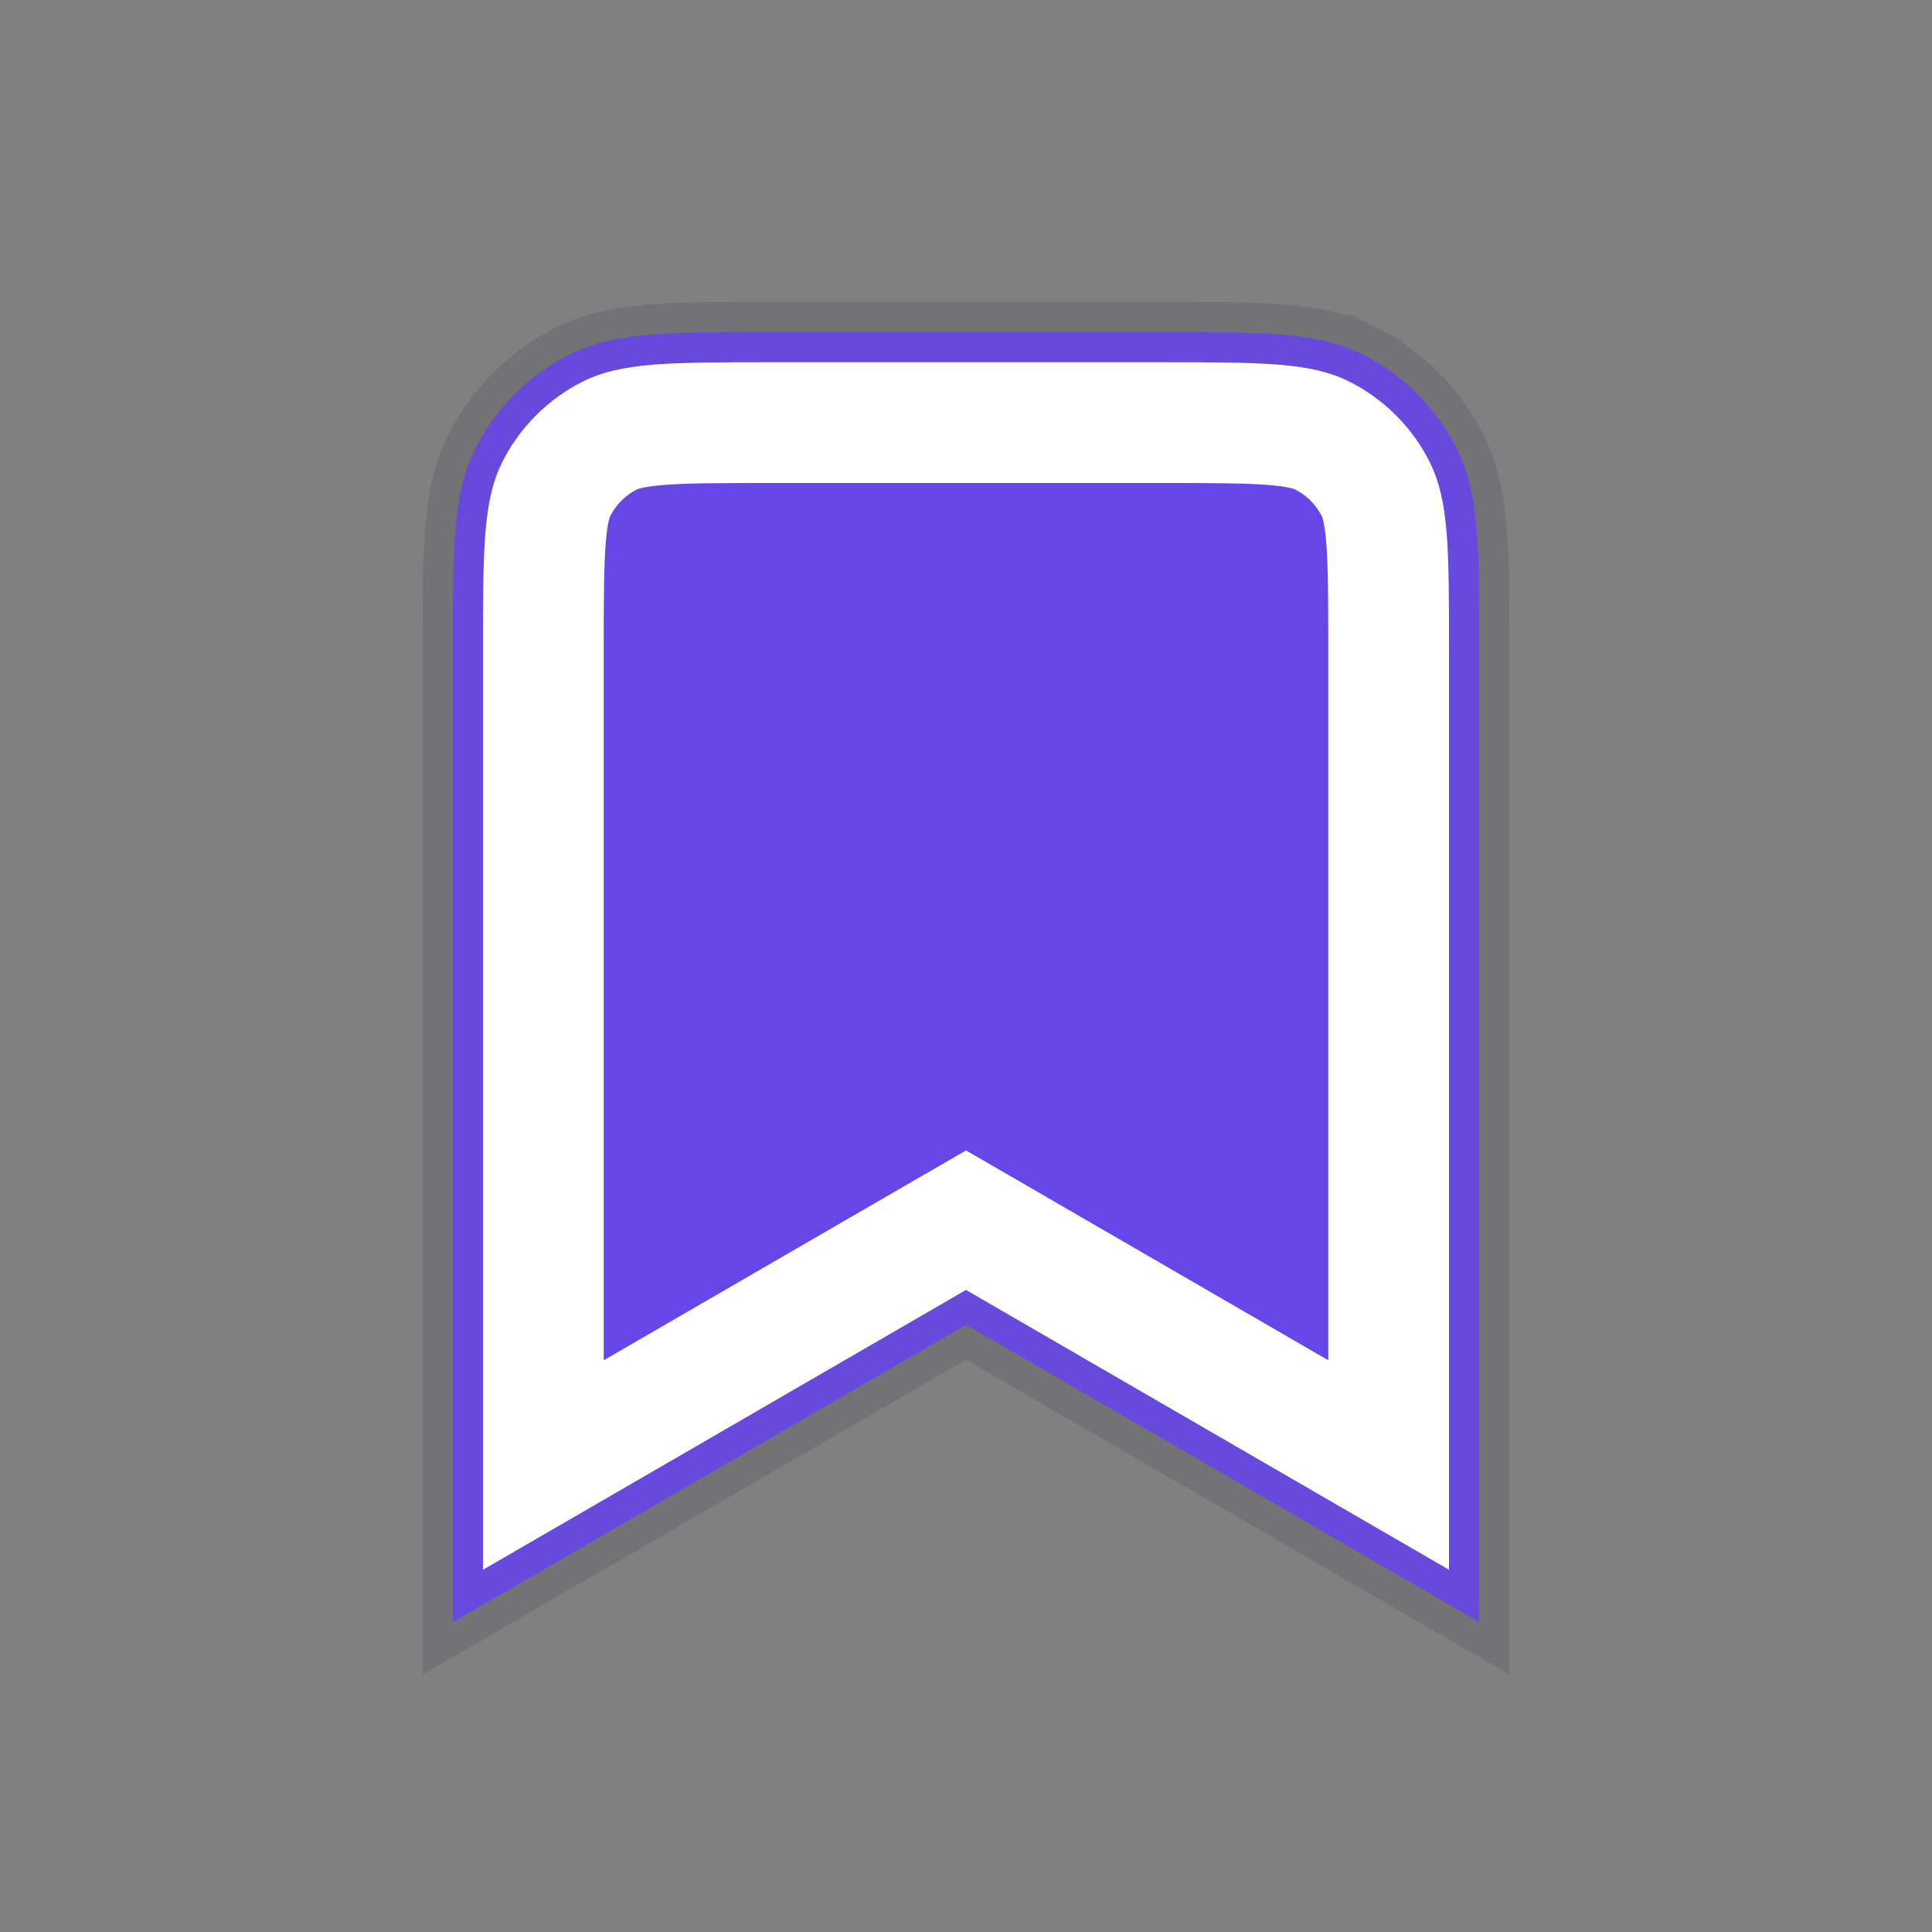 <svg width="32" height="32" viewBox="0 0 32 32" fill="#714EFF" xmlns="http://www.w3.org/2000/svg">
<rect x="0" y="0" width="32" height="32" fill="#808080" stroke="none"/>
<path d="M8 10.77C8 9.118 8 8.292 8.316 7.659C8.607 7.078 9.078 6.607 9.659 6.316C10.292 6 11.118 6 12.77 6H19.23C20.882 6 21.708 6 22.341 6.316C22.922 6.607 23.393 7.078 23.684 7.659C24 8.292 24 9.118 24 10.77V26L16 21.366L8 26V10.77Z" fill="black" fill-opacity="0.1"/>
<path d="M23.749 26.433L24.5 26.867V26V10.77V10.748C24.5 9.941 24.5 9.305 24.459 8.792C24.417 8.27 24.33 7.833 24.131 7.436C23.792 6.758 23.242 6.208 22.564 5.869L22.342 6.315L22.564 5.869C22.167 5.67 21.73 5.583 21.207 5.541C20.695 5.5 20.059 5.5 19.252 5.5H19.23H12.77H12.748C11.941 5.5 11.305 5.5 10.793 5.541C10.27 5.583 9.833 5.67 9.436 5.869C8.758 6.208 8.208 6.758 7.869 7.436C7.67 7.833 7.583 8.27 7.541 8.792C7.5 9.305 7.5 9.941 7.5 10.748V10.77V26V26.867L8.251 26.433L16 21.943L23.749 26.433Z" stroke="#3C3C43" stroke-opacity="0.18"/>
<path d="M15.499 20.5L9 24.265V10.77C9 9.928 9.001 9.355 9.036 8.913C9.071 8.481 9.134 8.26 9.211 8.106C9.405 7.719 9.719 7.404 10.106 7.211C10.26 7.134 10.481 7.071 10.913 7.036C11.355 7.001 11.928 7 12.77 7H19.23C20.072 7 20.645 7.001 21.087 7.036C21.519 7.071 21.74 7.134 21.894 7.211C22.281 7.404 22.596 7.719 22.789 8.106C22.866 8.26 22.929 8.481 22.964 8.913C22.999 9.355 23 9.928 23 10.77V24.265L16.501 20.5L16 20.21L15.499 20.5Z" fill="black" fill-opacity="0.1" stroke="white" stroke-width="2"/>
</svg>

